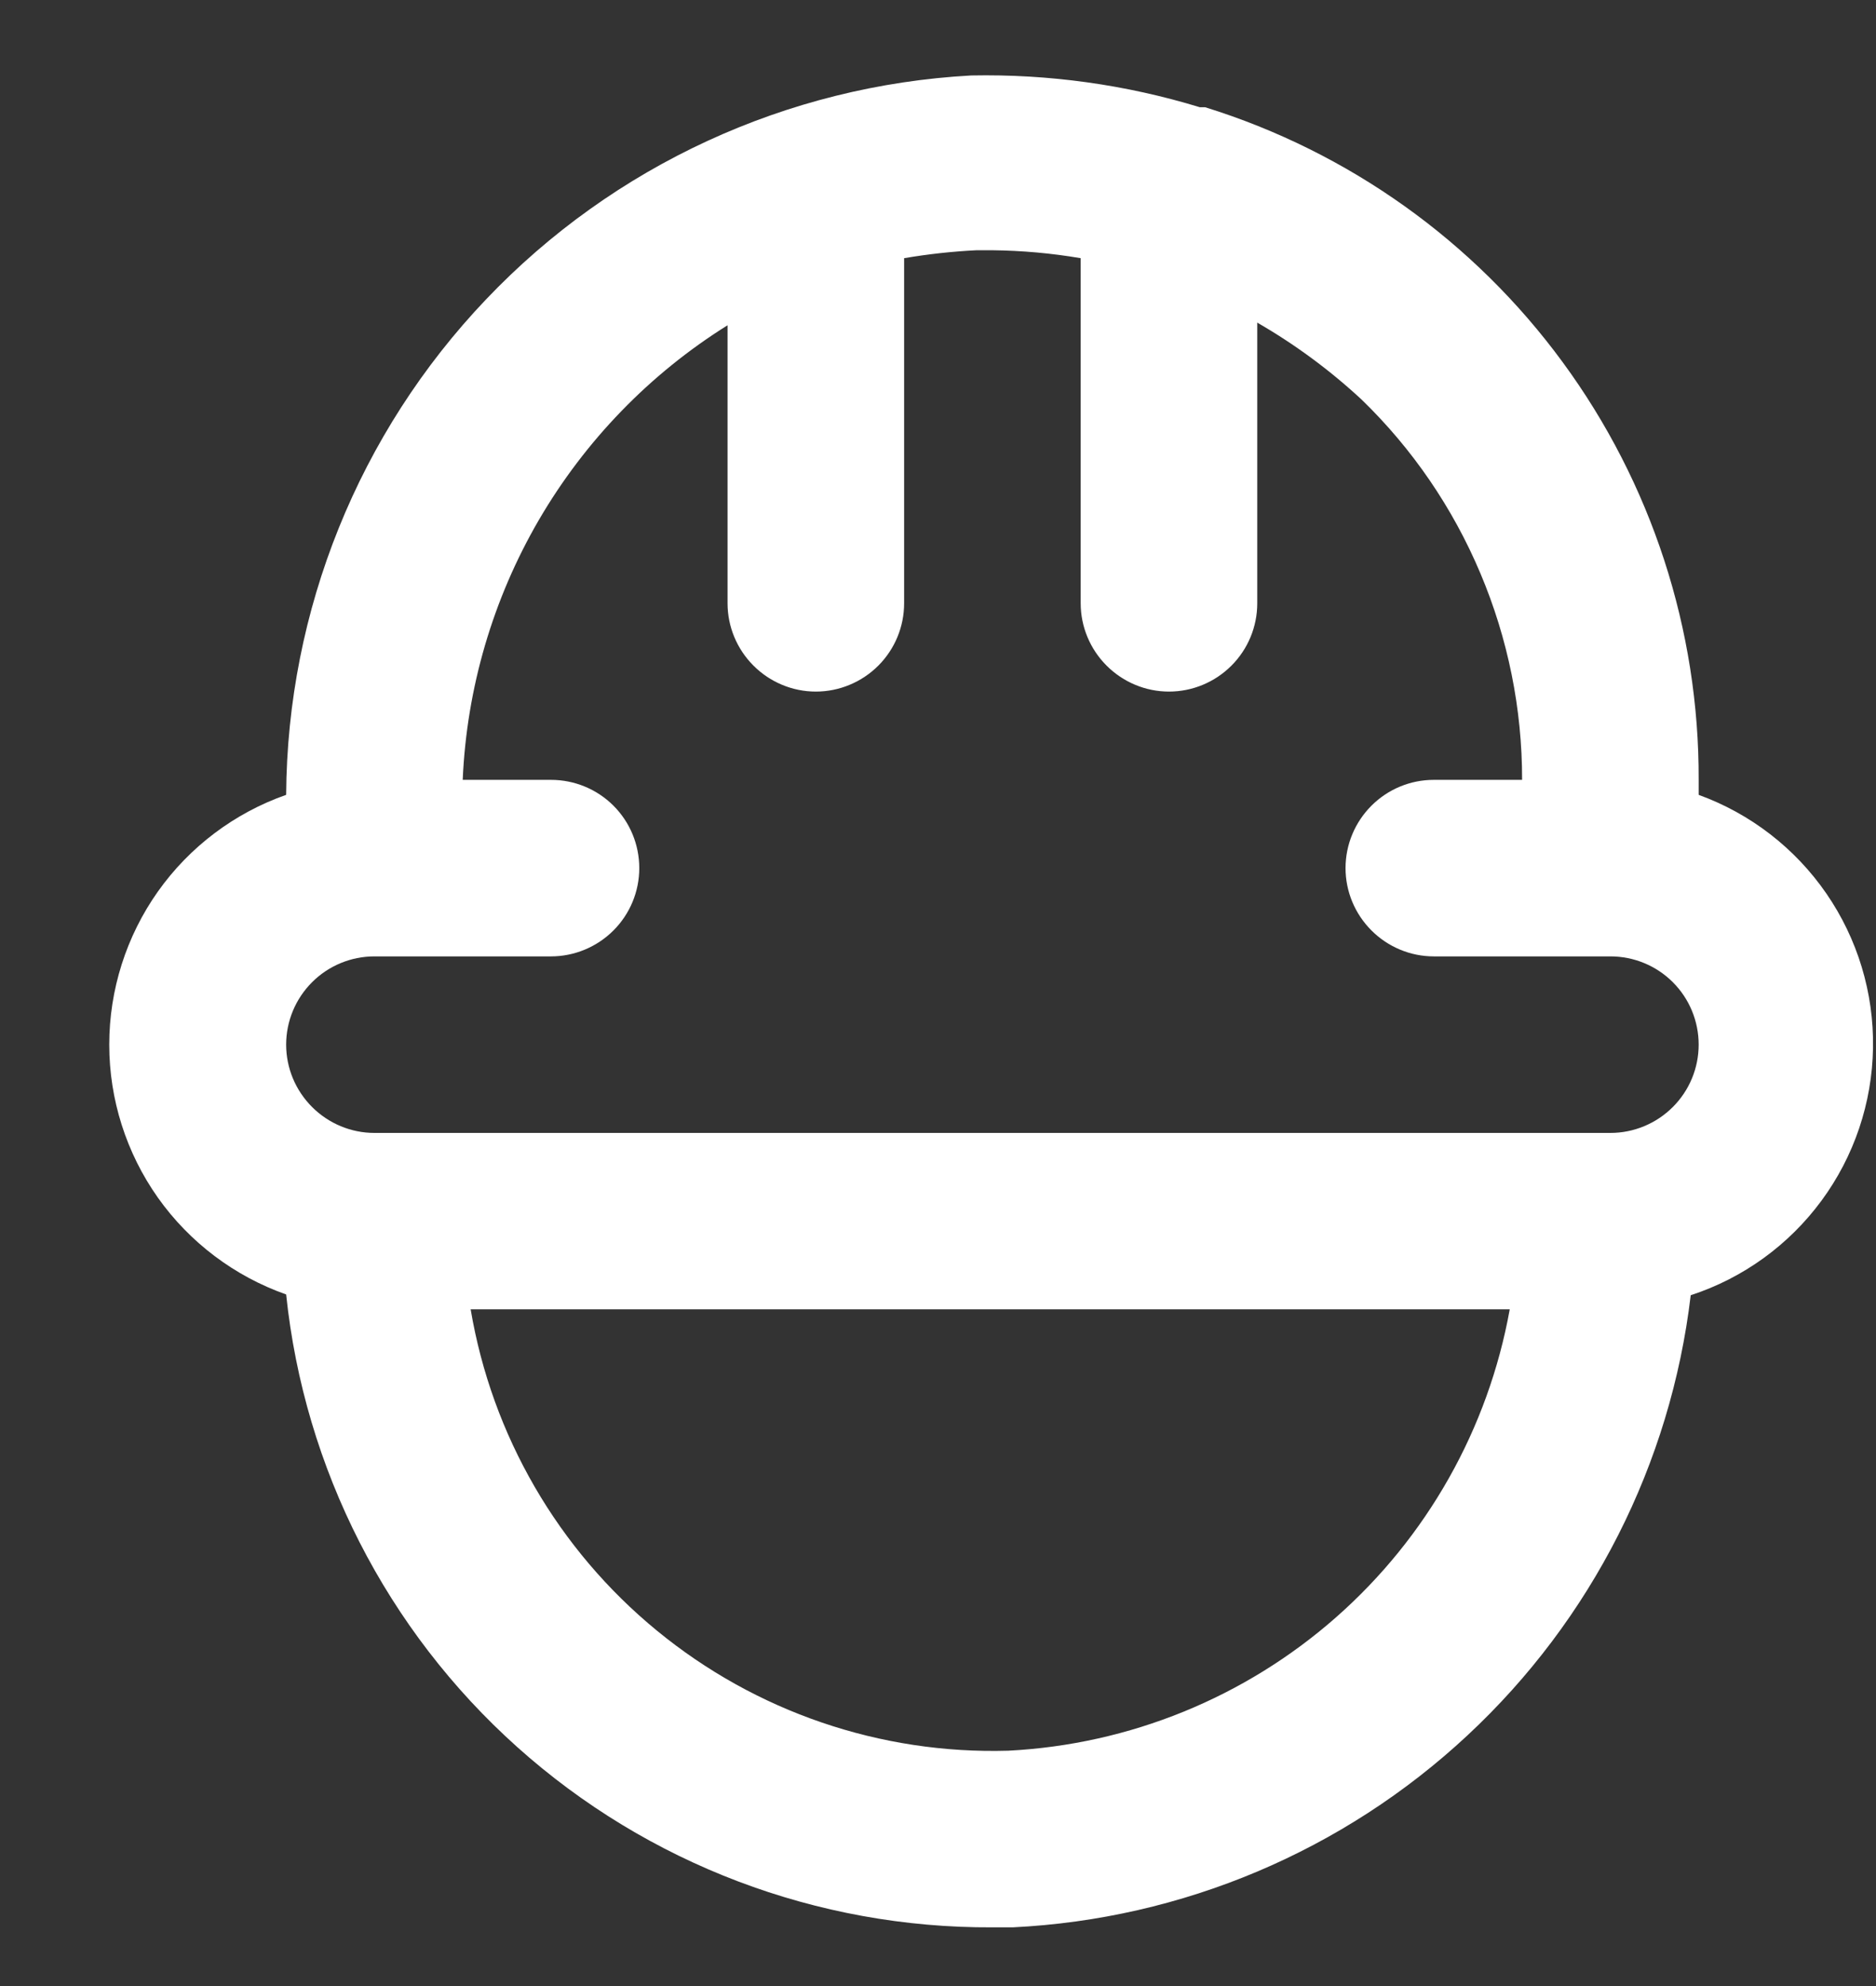 <svg width="17" height="18" viewBox="0 0 17 18" fill="none" xmlns="http://www.w3.org/2000/svg">
<rect x="0" y="0" width="17" height="18" fill="#333333" stroke="none"/>
<path d="M15.393 7.204V7.068C15.398 5.707 14.966 4.38 14.161 3.283C13.357 2.186 12.221 1.376 10.921 0.972H10.873C10.202 0.767 9.503 0.67 8.801 0.684C7.131 0.775 5.558 1.501 4.405 2.713C3.251 3.924 2.603 5.531 2.593 7.204C2.125 7.368 1.718 7.675 1.431 8.08C1.144 8.486 0.99 8.971 0.99 9.468C0.99 9.964 1.144 10.449 1.431 10.855C1.718 11.26 2.125 11.567 2.593 11.732C2.758 13.311 3.504 14.774 4.687 15.834C5.87 16.894 7.405 17.476 8.993 17.468H9.177C10.713 17.393 12.173 16.777 13.298 15.728C14.423 14.68 15.14 13.267 15.321 11.739C15.796 11.584 16.21 11.284 16.506 10.882C16.802 10.48 16.965 9.996 16.973 9.497C16.981 8.998 16.833 8.509 16.55 8.098C16.267 7.687 15.862 7.374 15.393 7.204ZM9.137 15.867C7.979 15.901 6.848 15.514 5.953 14.779C5.057 14.044 4.458 13.01 4.265 11.867H13.681C13.486 12.949 12.931 13.933 12.106 14.659C11.281 15.385 10.235 15.811 9.137 15.867ZM14.593 10.268H3.393C3.181 10.268 2.978 10.183 2.828 10.033C2.678 9.883 2.593 9.68 2.593 9.468C2.593 9.255 2.678 9.052 2.828 8.902C2.978 8.752 3.181 8.668 3.393 8.668H4.993C5.205 8.668 5.409 8.583 5.559 8.433C5.709 8.283 5.793 8.08 5.793 7.868C5.793 7.655 5.709 7.452 5.559 7.302C5.409 7.152 5.205 7.068 4.993 7.068H4.193C4.229 6.238 4.466 5.429 4.884 4.711C5.303 3.993 5.889 3.388 6.593 2.948V5.468C6.593 5.68 6.678 5.883 6.828 6.033C6.978 6.183 7.181 6.268 7.393 6.268C7.605 6.268 7.809 6.183 7.959 6.033C8.109 5.883 8.193 5.68 8.193 5.468V2.34C8.41 2.303 8.629 2.279 8.849 2.268H8.993C9.261 2.271 9.529 2.295 9.793 2.34V5.468C9.793 5.68 9.878 5.883 10.028 6.033C10.178 6.183 10.381 6.268 10.593 6.268C10.806 6.268 11.009 6.183 11.159 6.033C11.309 5.883 11.393 5.68 11.393 5.468V2.924C11.733 3.12 12.049 3.353 12.337 3.62C12.799 4.067 13.165 4.603 13.415 5.196C13.665 5.788 13.794 6.425 13.793 7.068H12.993C12.781 7.068 12.578 7.152 12.428 7.302C12.278 7.452 12.193 7.655 12.193 7.868C12.193 8.08 12.278 8.283 12.428 8.433C12.578 8.583 12.781 8.668 12.993 8.668H14.593C14.806 8.668 15.009 8.752 15.159 8.902C15.309 9.052 15.393 9.255 15.393 9.468C15.393 9.68 15.309 9.883 15.159 10.033C15.009 10.183 14.806 10.268 14.593 10.268Z" fill="white"/>
</svg>
